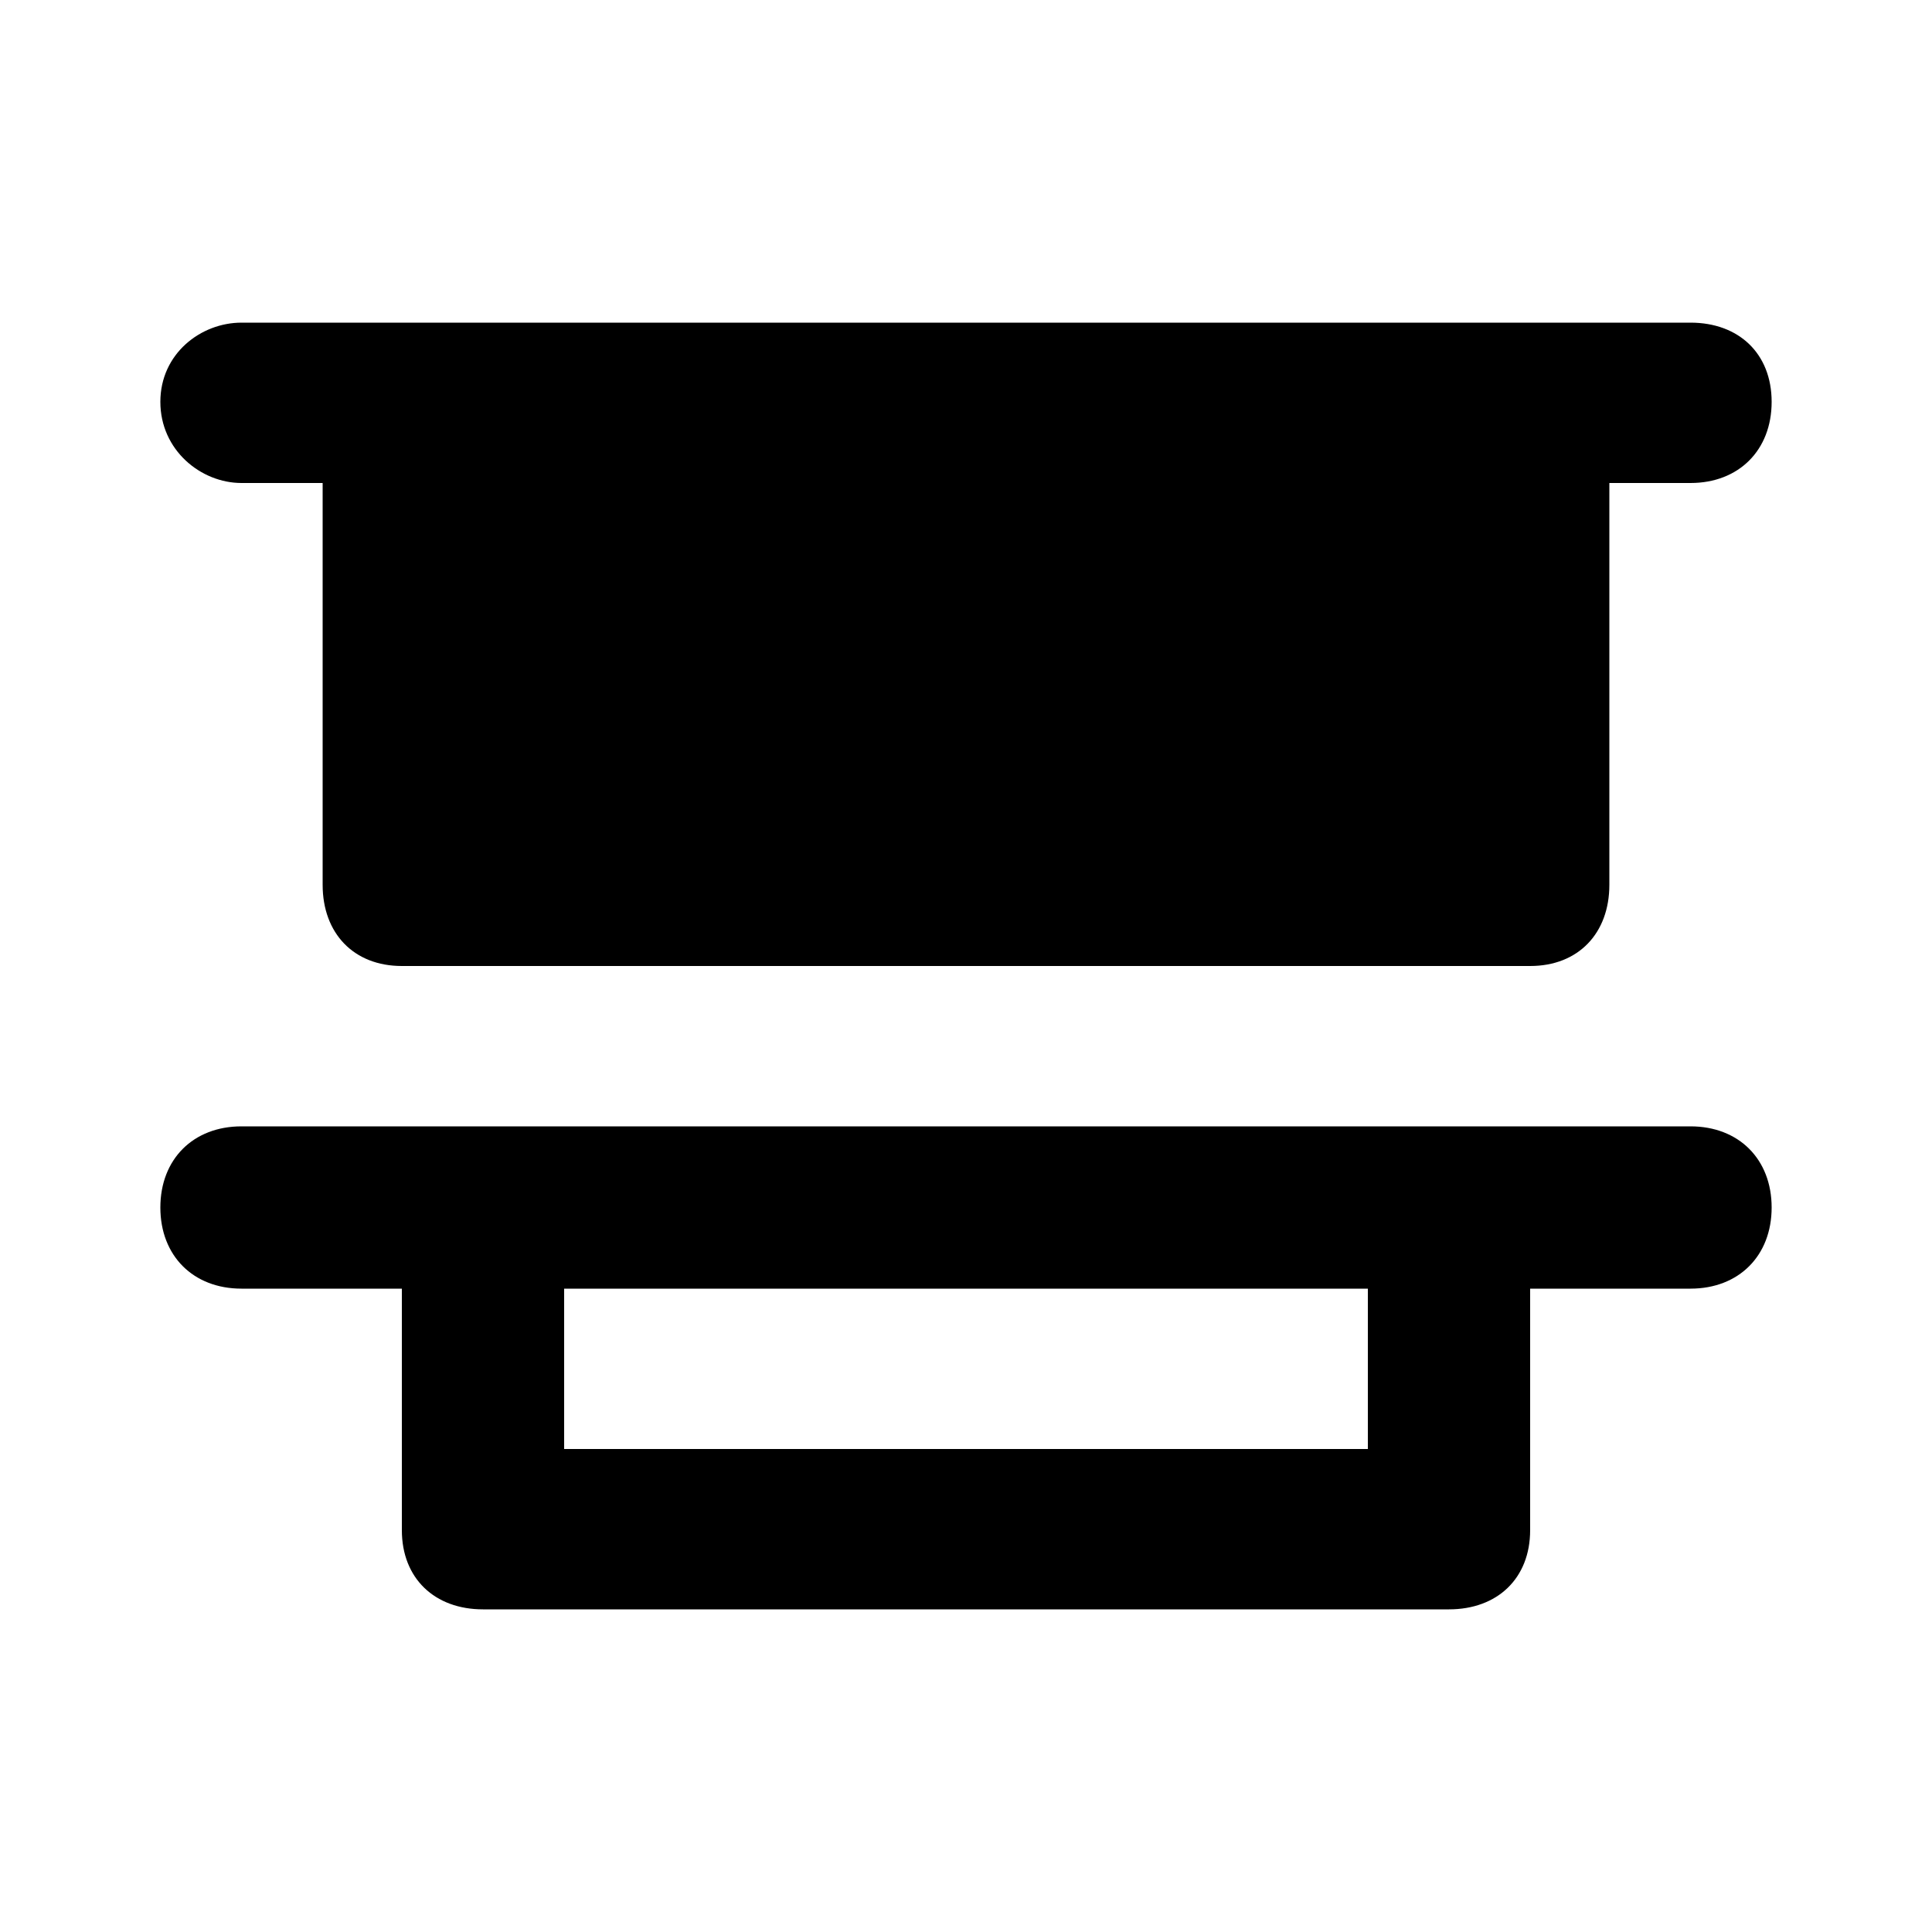 <svg xmlns="http://www.w3.org/2000/svg" width="24" height="24" viewBox="0 0 24 24">
    <path d="M3 6h1.008v4.992c0 0.6 0.384 1.008 0.984 1.008h14.016c0.6 0 0.984-0.408 0.984-1.008v-4.992h1.008c0.6 0 1.008-0.408 1.008-1.008s-0.408-0.984-1.008-0.984h-18c-0.504 0-1.008 0.384-1.008 0.984s0.504 1.008 1.008 1.008zM21 13.992h-18c-0.6 0-1.008 0.408-1.008 1.008s0.408 1.008 1.008 1.008h1.992v3c0 0.6 0.408 0.984 1.008 0.984h12c0.6 0 1.008-0.384 1.008-0.984v-3h1.992c0.6 0 1.008-0.408 1.008-1.008s-0.408-1.008-1.008-1.008zM16.992 18h-9.984v-1.992h9.984v1.992z"></path>
</svg>
